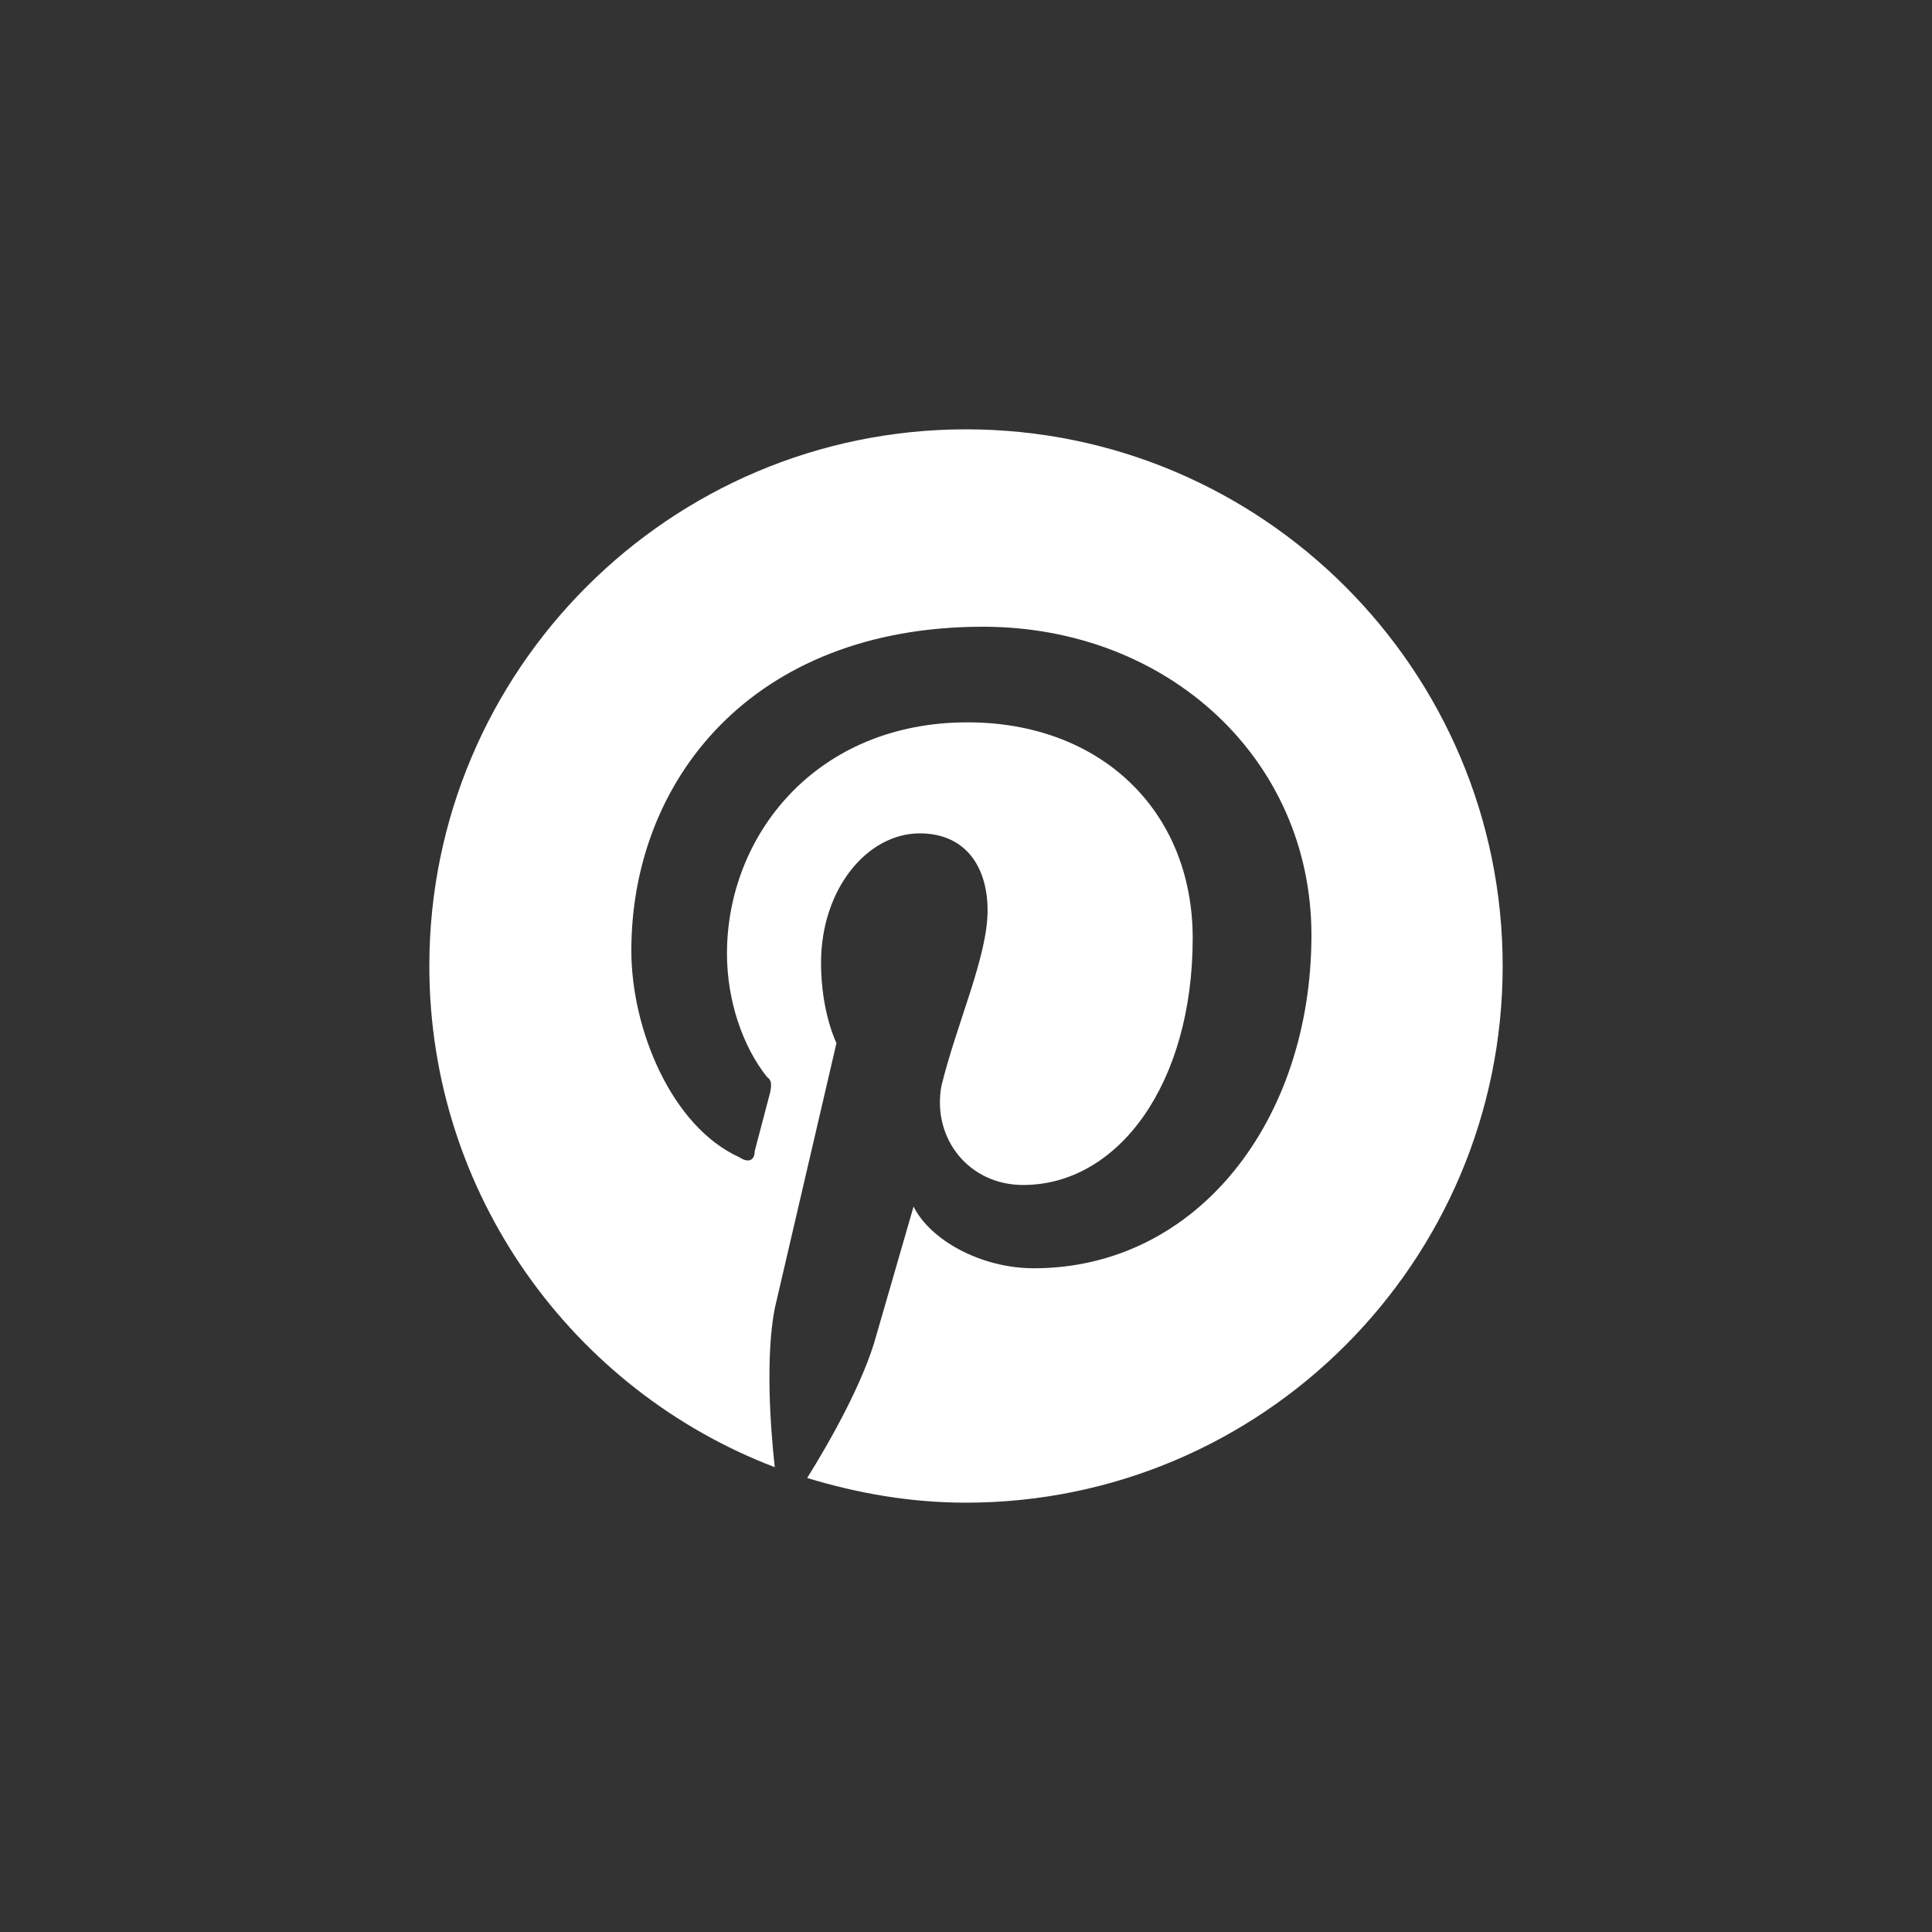 <svg width="144" height="144" viewBox="0 0 144 144" fill="none" xmlns="http://www.w3.org/2000/svg">
<rect x="0" y="0" width="144" height="144" fill="#333333" stroke="none"/>
<path fill-rule="evenodd" clip-rule="evenodd" d="M60.161 110.161C63.954 111.31 67.862 112 72 112C94.069 112 112 94.069 112 72C112 49.931 94.069 32 72 32C49.931 32 32 49.931 32 72C32 89.011 42.69 103.609 57.747 109.356C57.402 106.253 57.057 101.08 57.747 97.517L62.345 77.747C62.345 77.747 61.195 75.448 61.195 71.77C61.195 66.253 64.644 62.115 68.552 62.115C72 62.115 73.609 64.644 73.609 67.862C73.609 71.31 71.31 76.253 70.161 80.966C69.471 84.874 72.23 88.322 76.253 88.322C83.379 88.322 88.897 80.736 88.897 69.931C88.897 60.391 82 53.839 72.115 53.839C60.851 53.839 54.184 62.23 54.184 71.081C54.184 74.529 55.333 77.977 57.172 80.276C57.517 80.506 57.517 80.851 57.402 81.425L56.253 85.793C56.253 86.483 55.793 86.713 55.103 86.253C50.046 83.954 47.057 76.713 47.057 70.851C47.057 58.207 56.023 46.713 73.264 46.713C87.058 46.713 97.747 56.598 97.747 69.701C97.747 83.494 89.241 94.529 77.058 94.529C73.149 94.529 69.356 92.46 68.092 89.931L65.333 99.471C64.414 102.92 61.885 107.402 60.161 110.161Z" fill="white"/>
</svg>
